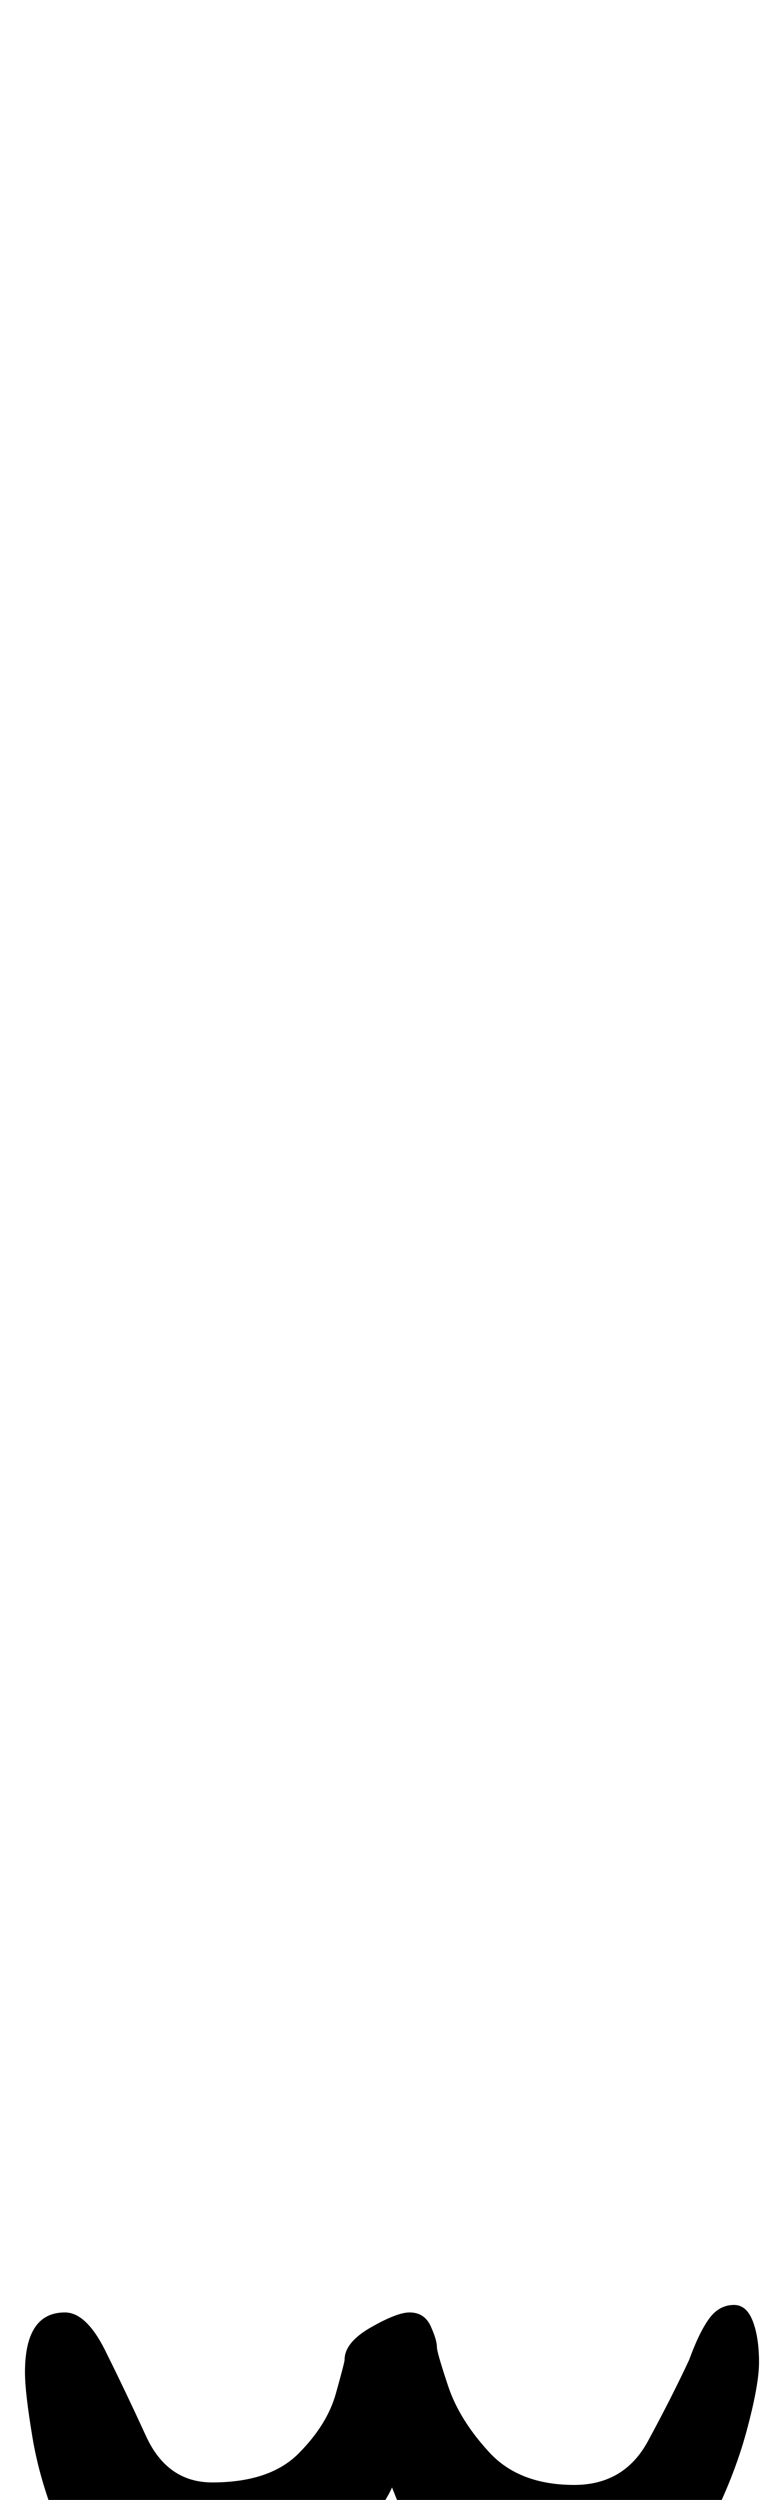 <?xml version="1.0" standalone="no"?>
<!DOCTYPE svg PUBLIC "-//W3C//DTD SVG 1.1//EN" "http://www.w3.org/Graphics/SVG/1.1/DTD/svg11.dtd" >
<svg xmlns="http://www.w3.org/2000/svg" xmlns:xlink="http://www.w3.org/1999/xlink" version="1.1" viewBox="-157 0 314 1000">
  <g transform="matrix(1 0 0 -1 0 800)">
   <path fill="currentColor"
d="M-82 -258q-18 0 -30.5 13.5t-20.5 32.5t-11 37t-3 26q0 24 16 24q9 0 17 -17q7 -14 15.5 -32.5t26.5 -18.5q23 0 34.5 11.5t15 24t3.5 13.5q0 7 10.5 13t15.5 6q6 0 8.5 -5.5t2.5 -8.5q0 -2 4.5 -15.5t16.5 -26.5t34 -13q20 0 29.5 17.5t16.5 32.5q4 11 8 16.5t10 5.5
q5 0 7.5 -6.5t2.5 -16.5q0 -9 -5 -27.5t-15 -38t-26 -33.5t-38 -14q-23 0 -36 14t-19 29l-8 20q-2 -5 -13 -20.5t-29 -29t-40 -13.5z" />
  </g>

</svg>
